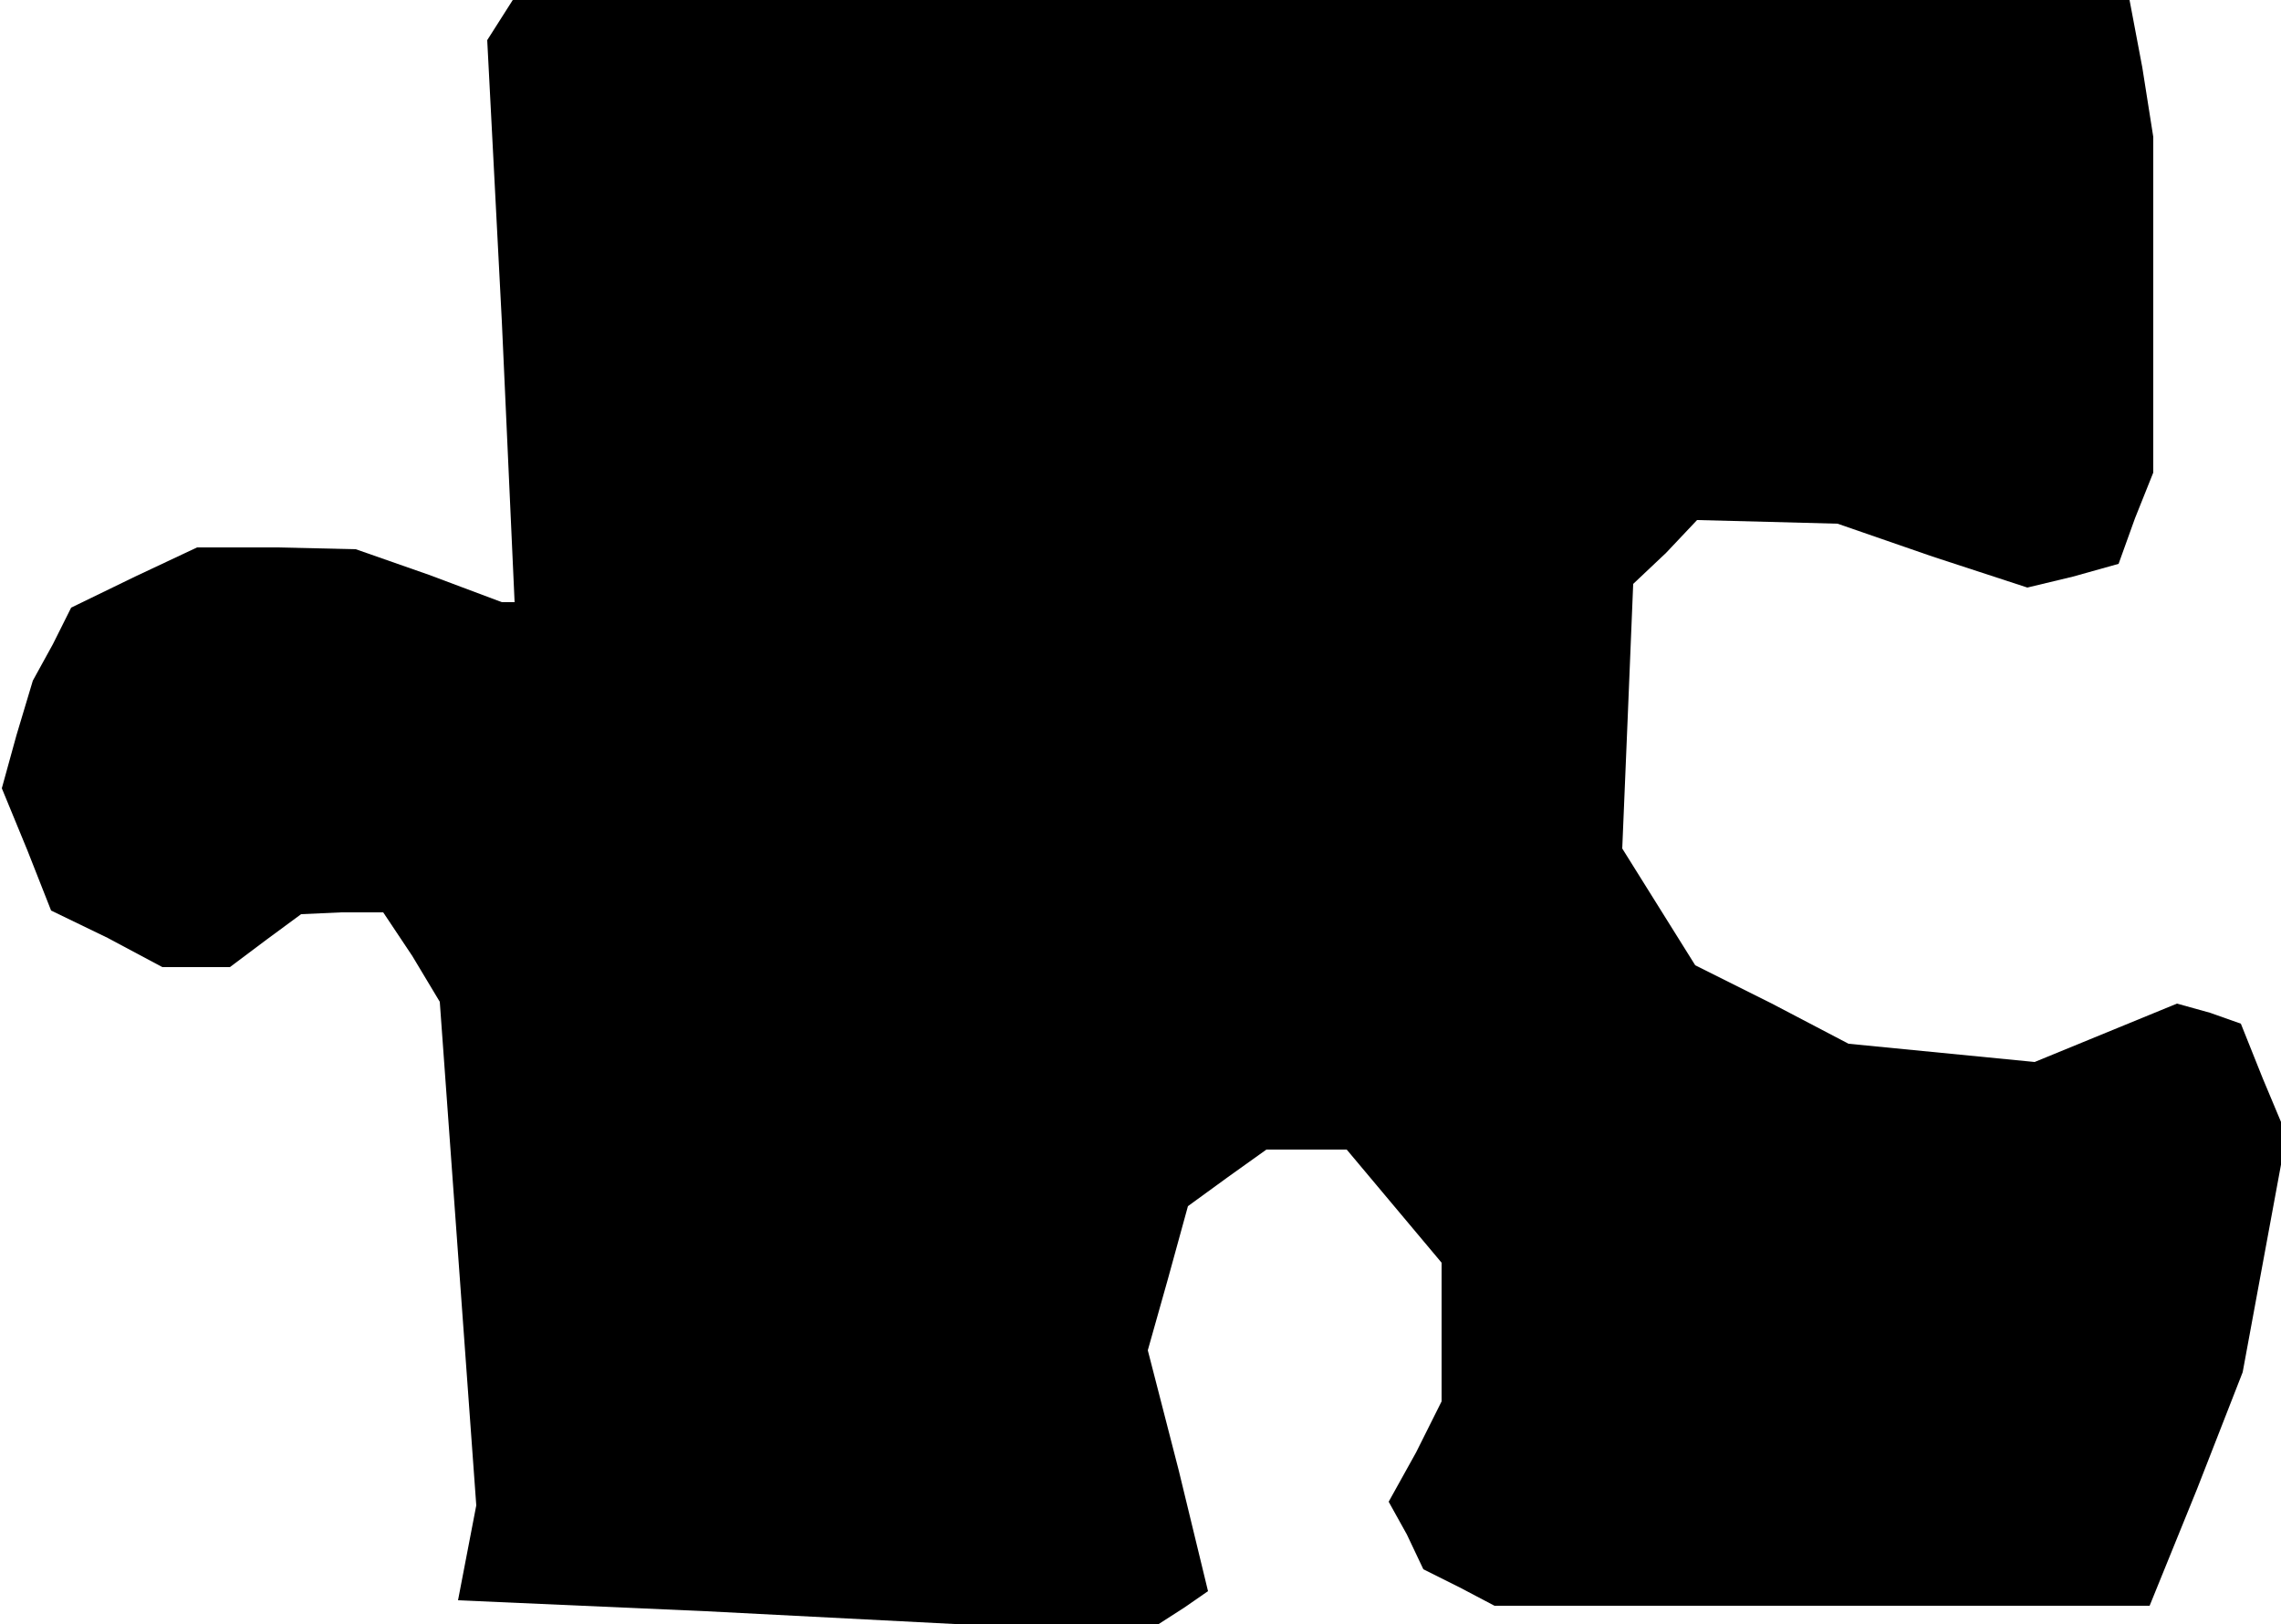 <?xml version="1.0" standalone="no"?>
<!DOCTYPE svg PUBLIC "-//W3C//DTD SVG 20010904//EN"
 "http://www.w3.org/TR/2001/REC-SVG-20010904/DTD/svg10.dtd">
<svg version="1.0" xmlns="http://www.w3.org/2000/svg"
 width="125pt" height="89pt" viewBox="0 0 125 89"
 preserveAspectRatio="xMidYMid meet">
<g transform="translate(0,89) scale(0.1,-0.1)"
fill="#000000" stroke="none">
<path d="M274 879 l-7 -11 8 -154 7 -154 -4 0 -3 0 -40 15 -40 14 -43 1 -44 0
-34 -16 -35 -17 -10 -20 -11 -20 -9 -30 -8 -29 14 -34 13 -33 31 -15 30 -16
19 0 18 0 20 15 19 14 22 1 23 0 16 -24 15 -25 10 -138 10 -138 -5 -26 -5 -26
136 -6 136 -7 56 0 56 0 14 9 13 9 -16 66 -17 66 11 39 11 40 22 16 21 15 22
0 22 0 26 -31 26 -31 0 -38 0 -38 -14 -28 -15 -27 10 -18 9 -19 20 -10 19 -10
179 0 180 0 26 64 25 64 12 65 12 65 -13 31 -12 30 -17 6 -18 5 -39 -16 -39
-16 -51 5 -51 5 -42 22 -42 21 -20 32 -20 32 3 72 3 73 18 17 17 18 39 -1 38
-1 52 -18 52 -17 25 6 25 7 9 25 10 25 0 92 0 92 -6 38 -7 37 -443 0 -443 0
-7 -11z"/>
</g>
</svg>
